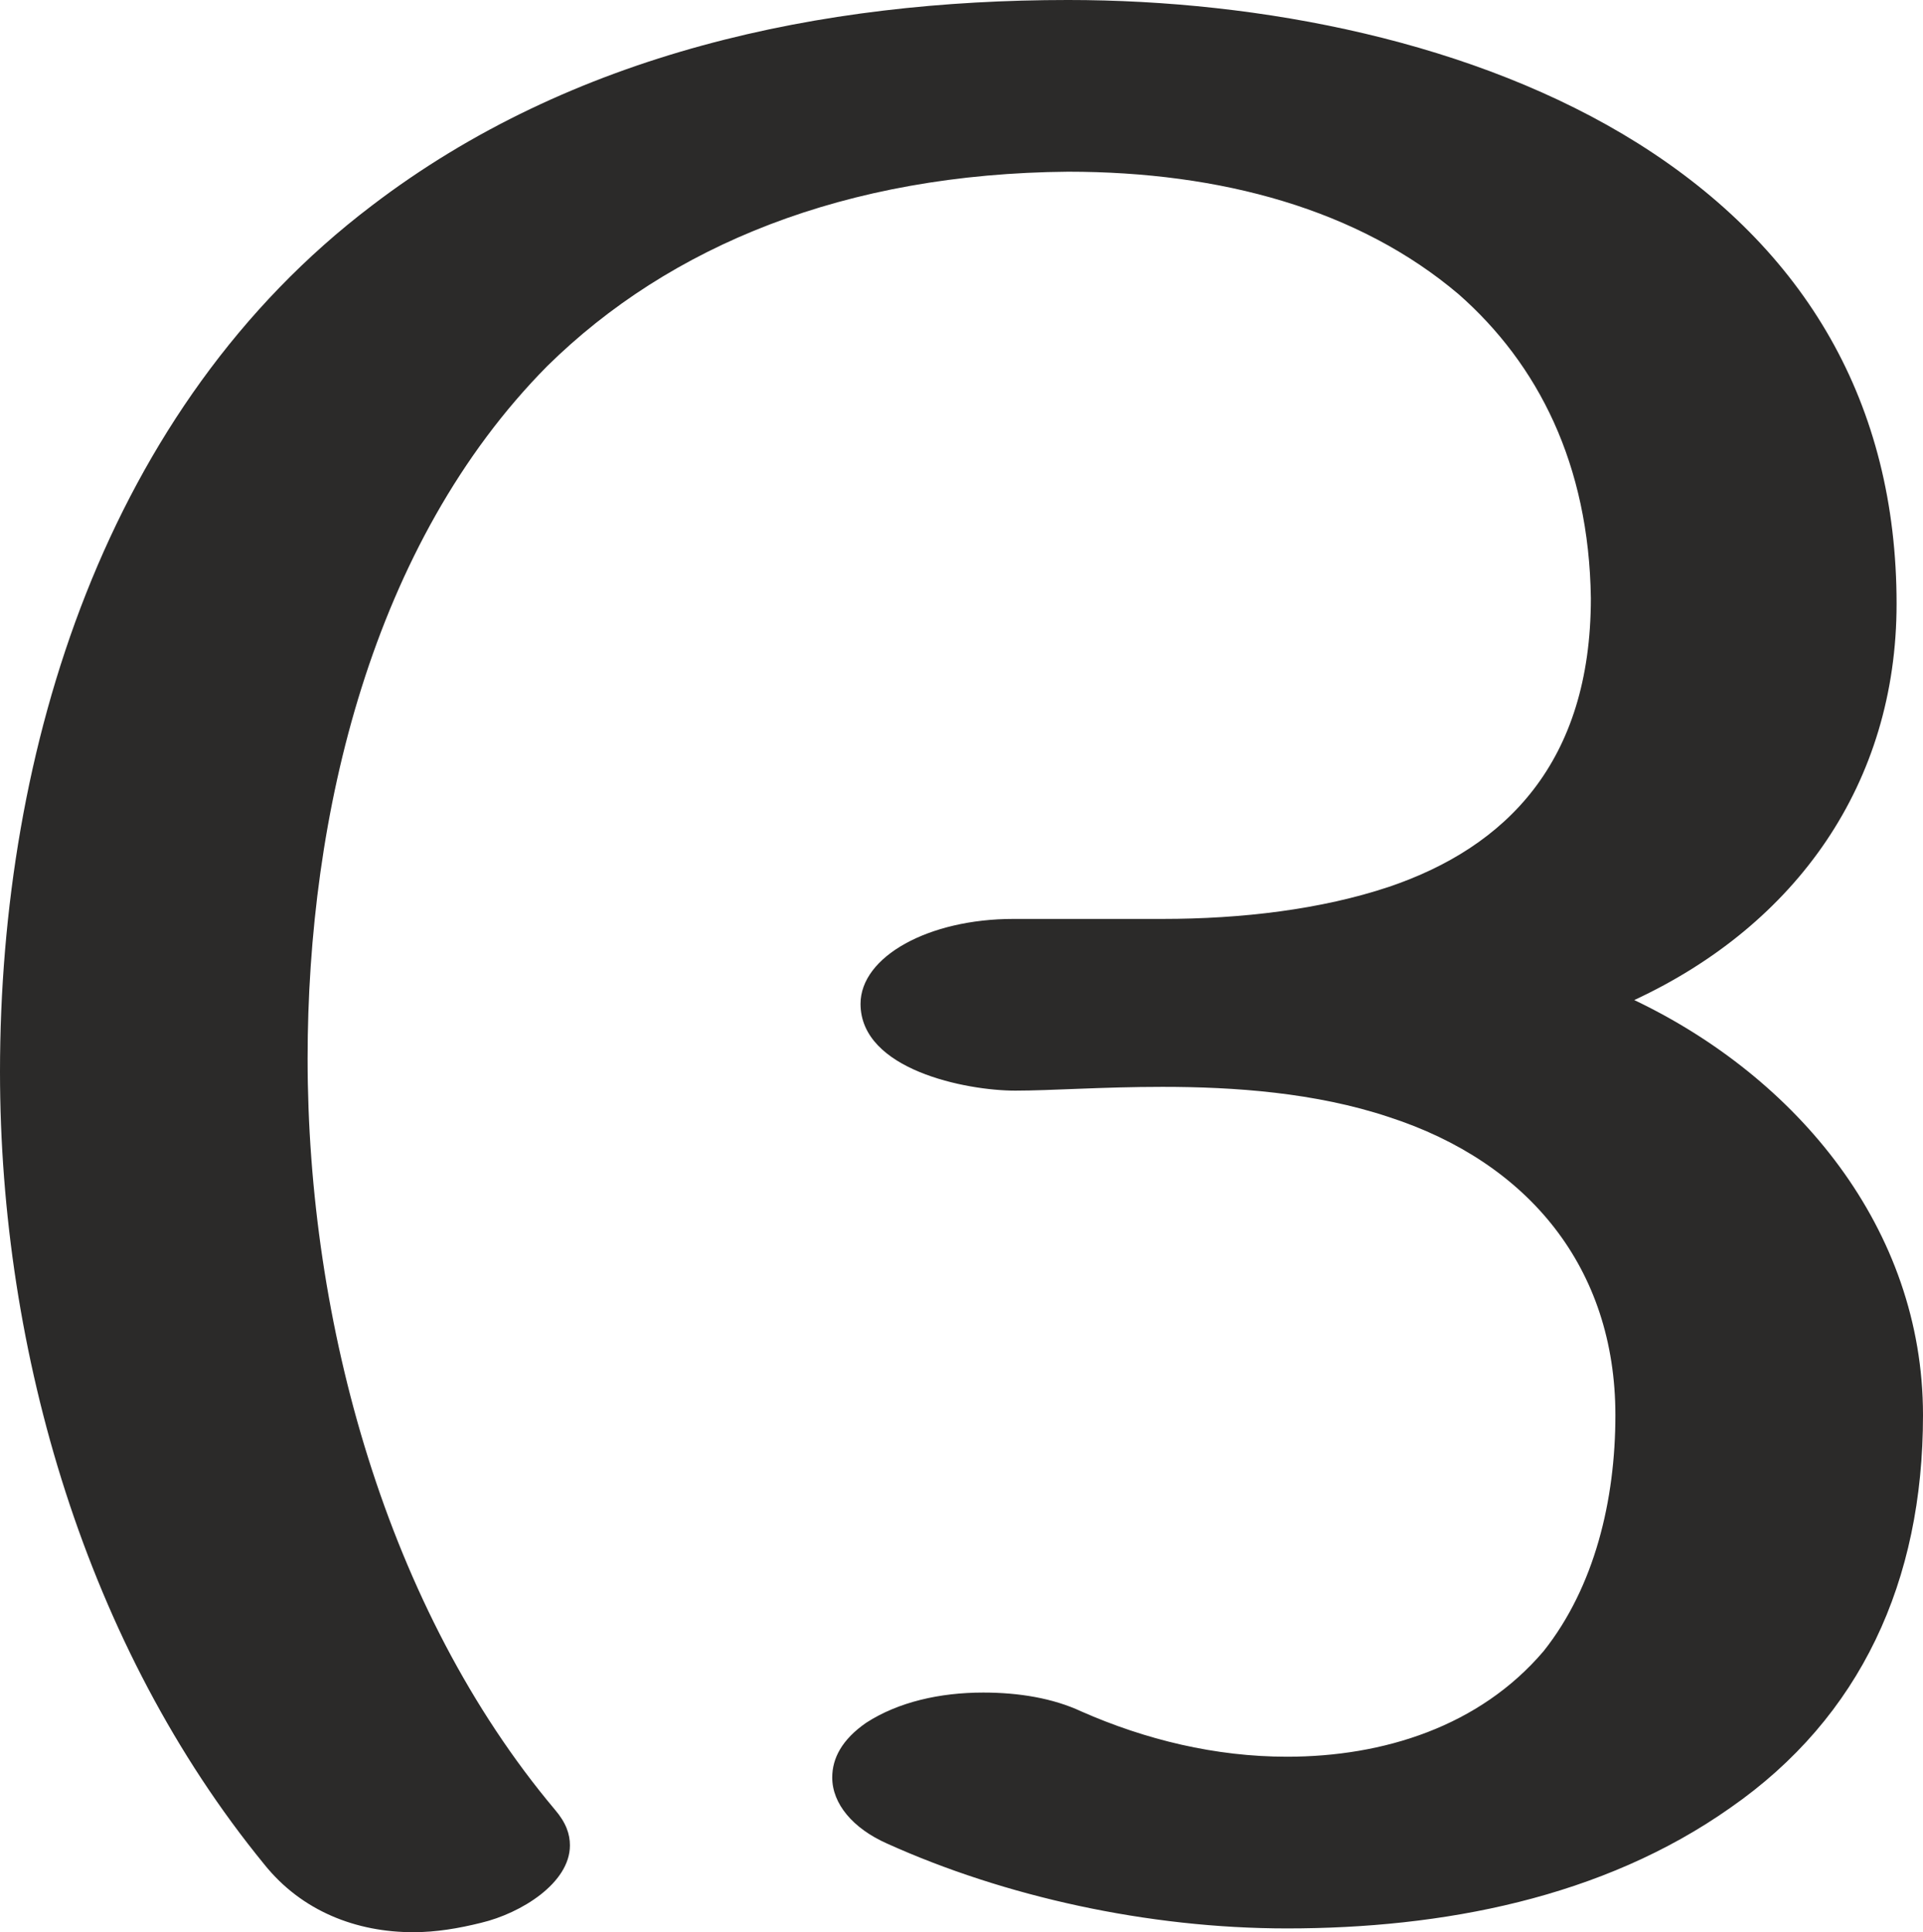 <?xml version="1.0" encoding="UTF-8"?>
<!DOCTYPE svg PUBLIC "-//W3C//DTD SVG 1.1//EN" "http://www.w3.org/Graphics/SVG/1.1/DTD/svg11.dtd">
<!-- Creator: CorelDRAW X8 -->
<svg xmlns="http://www.w3.org/2000/svg" xml:space="preserve" width="1019px" height="1024px" version="1.1" style="shape-rendering:geometricPrecision; text-rendering:geometricPrecision; image-rendering:optimizeQuality; fill-rule:evenodd; clip-rule:evenodd"
viewBox="0 0 1019 1024"
 xmlns:xlink="http://www.w3.org/1999/xlink">
 <defs>
  <style type="text/css">
   <![CDATA[
    .fil0 {fill:#2B2A29;fill-rule:nonzero}
   ]]>
  </style>
 </defs>
 <g id="Layer_x0020_1">
  <path class="fil0" d="M219 1024c12,0 24,-2 36,-5 21,-5 47,-21 47,-41 0,-6 -2,-12 -8,-19 -89,-106 -131,-258 -131,-398 0,-129 34,-273 127,-367 65,-64 158,-102 276,-103 81,0 154,20 207,65 42,37 69,90 70,161 0,87 -45,132 -107,153 -36,12 -78,17 -120,17l-79 0c-45,0 -81,20 -81,45 0,35 56,46 82,46 19,0 46,-2 78,-2 38,0 81,3 120,16 74,24 120,80 120,158 0,45 -11,91 -38,125 -34,40 -85,56 -136,56 -38,0 -75,-9 -109,-24 -15,-7 -33,-10 -52,-10 -23,0 -45,5 -62,16 -13,9 -18,19 -18,29 0,14 11,27 29,35 62,28 138,45 212,45 82,0 167,-16 235,-64 69,-48 102,-120 102,-208 0,-99 -67,-179 -153,-220 86,-40 139,-115 139,-210 0,-106 -48,-188 -137,-244 -86,-54 -200,-76 -302,-76 -131,0 -263,28 -369,109 -141,107 -197,288 -197,459 0,149 46,305 140,420 20,25 49,36 79,36z"/>
 </g>
</svg>
